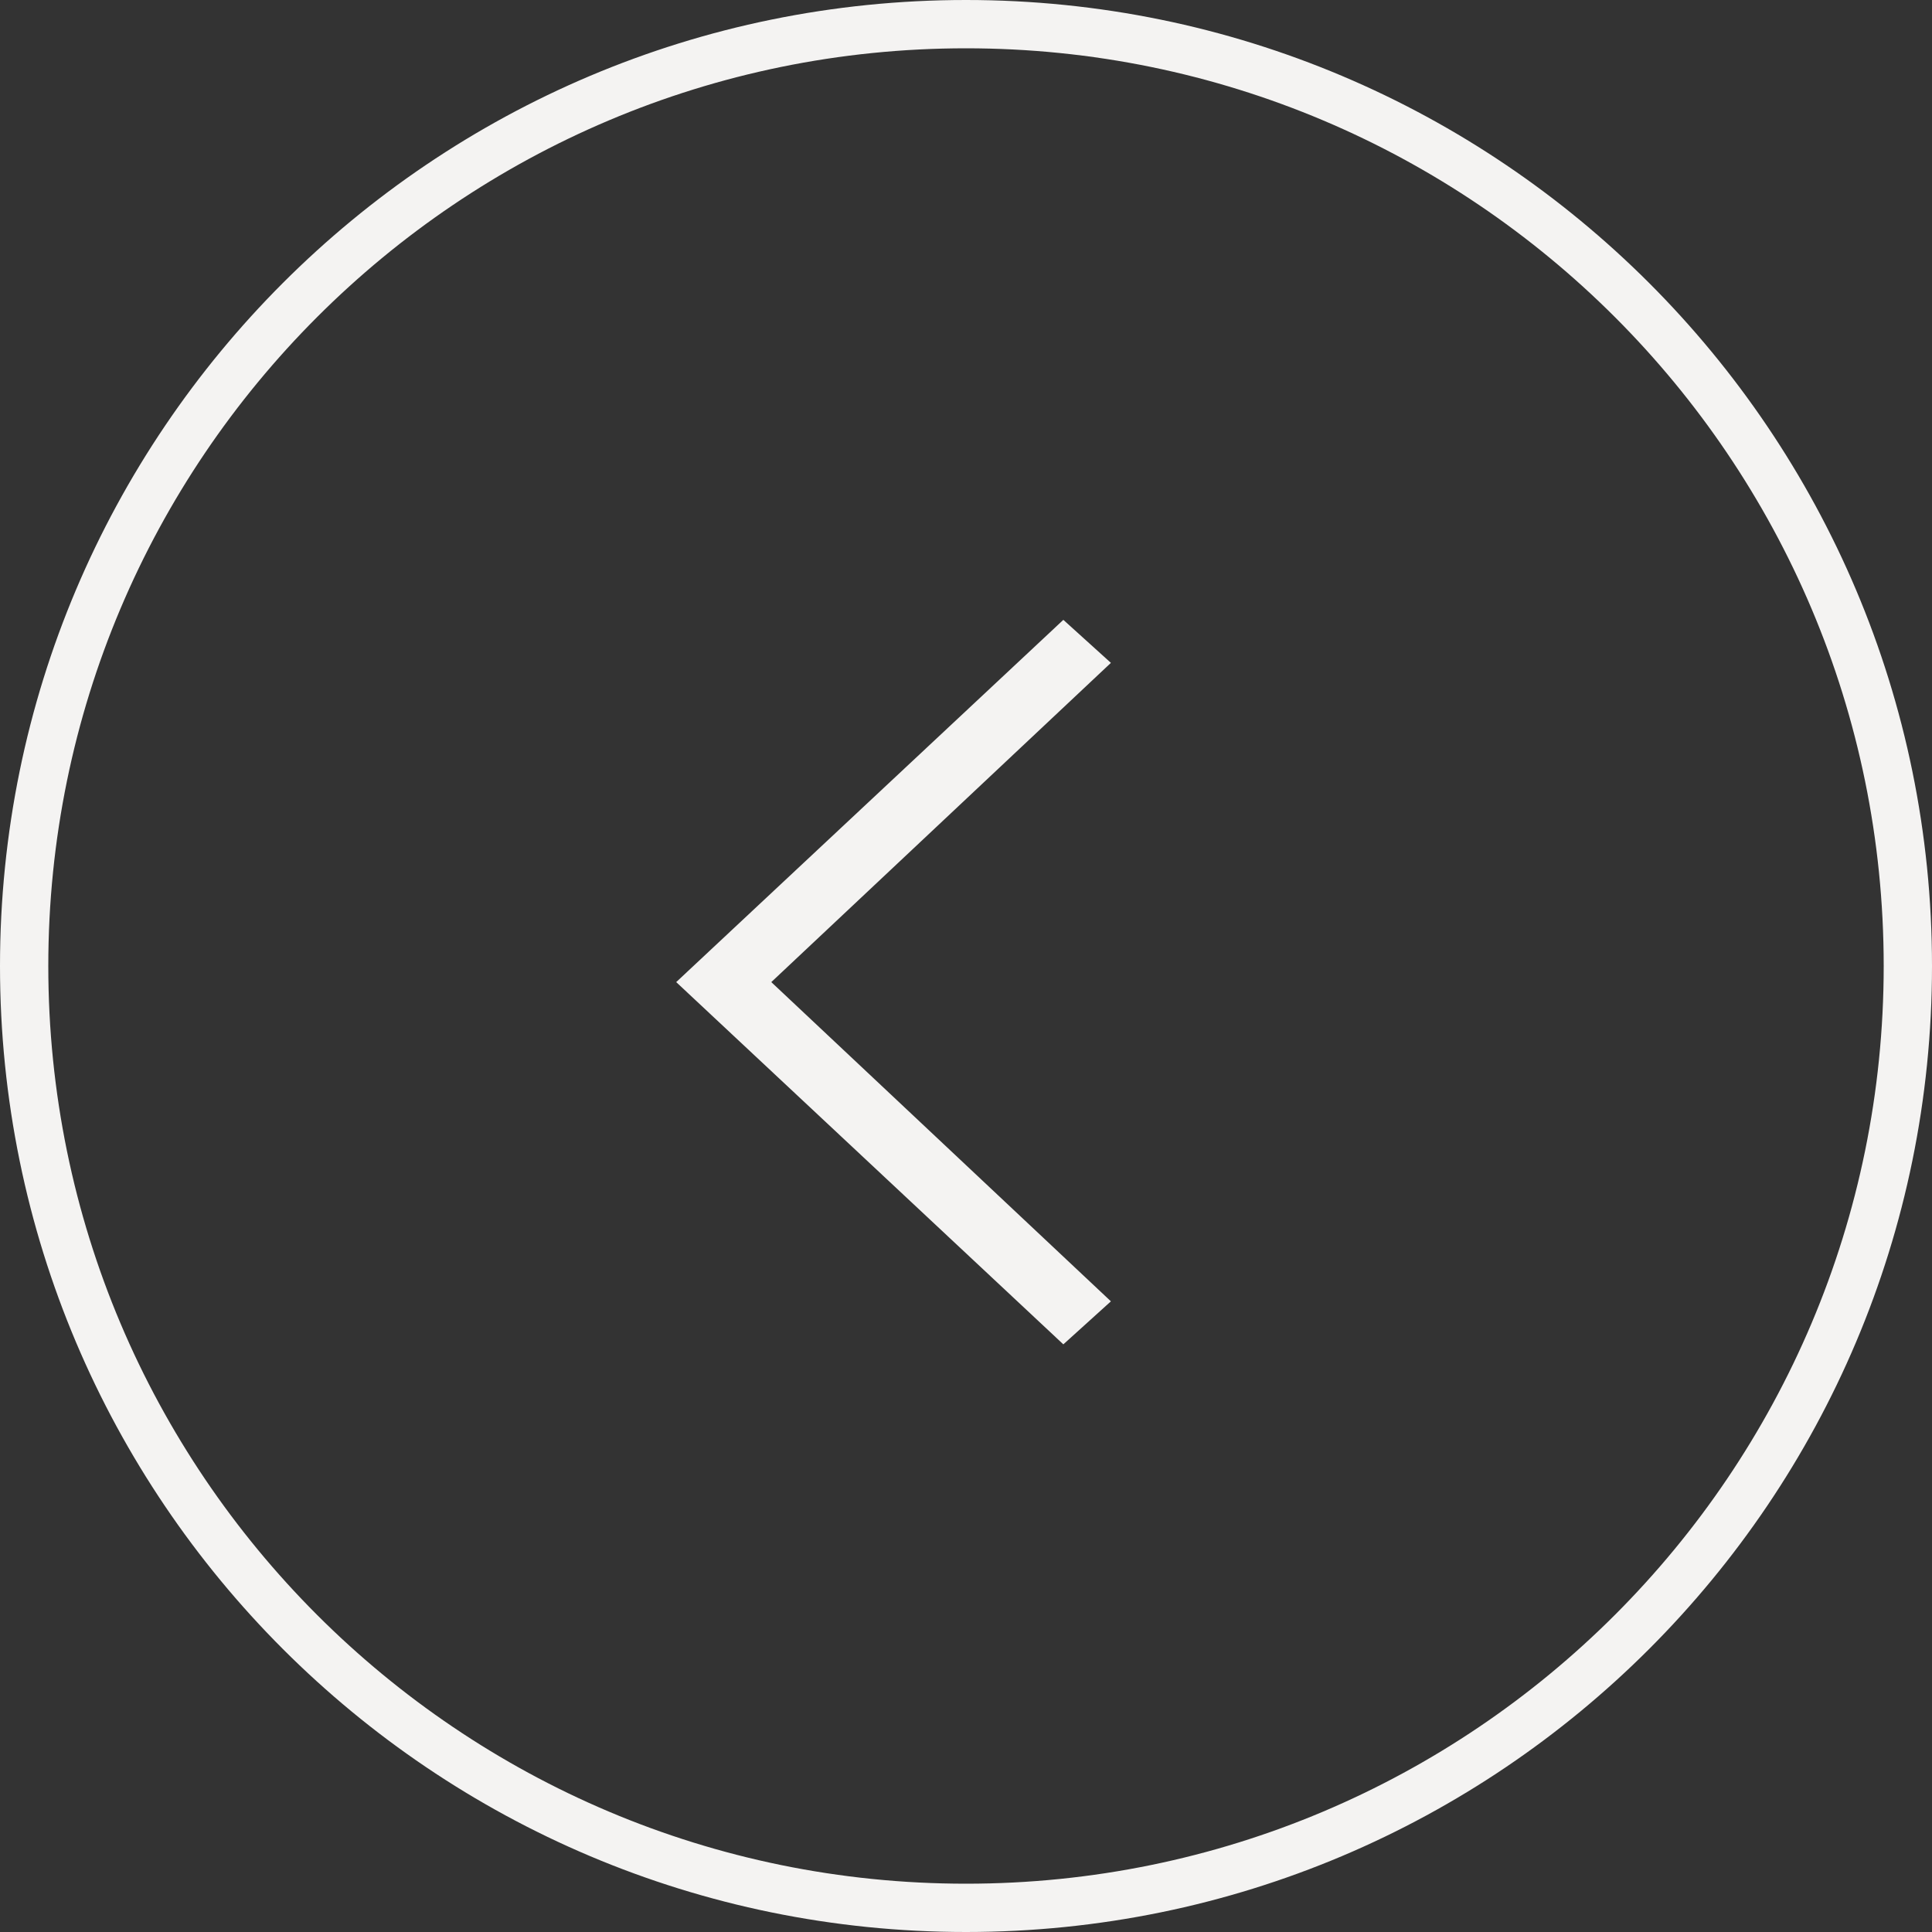 <svg xmlns="http://www.w3.org/2000/svg" width="60" height="60" viewBox="0 0 60 60">
    <rect x="0" y="0" width="60" height="60" fill="#333333" stroke="none"/>
    <g fill="#F4F3F2" fill-rule="evenodd">
        <path fill-rule="nonzero" d="M30 58.5c15.74 0 28.5-12.76 28.5-28.5S45.74 1.5 30 1.5 1.5 14.26 1.5 30 14.26 58.5 30 58.5zm0 1.5C13.431 60 0 46.569 0 30 0 13.431 13.431 0 30 0c16.569 0 30 13.431 30 30 0 16.569-13.431 30-30 30z"/>
        <path d="M34.5 20.586L23.953 30.5 34.5 40.414l-1.477 1.336L21 30.5l12.023-11.25z"/>
    </g>
</svg>
